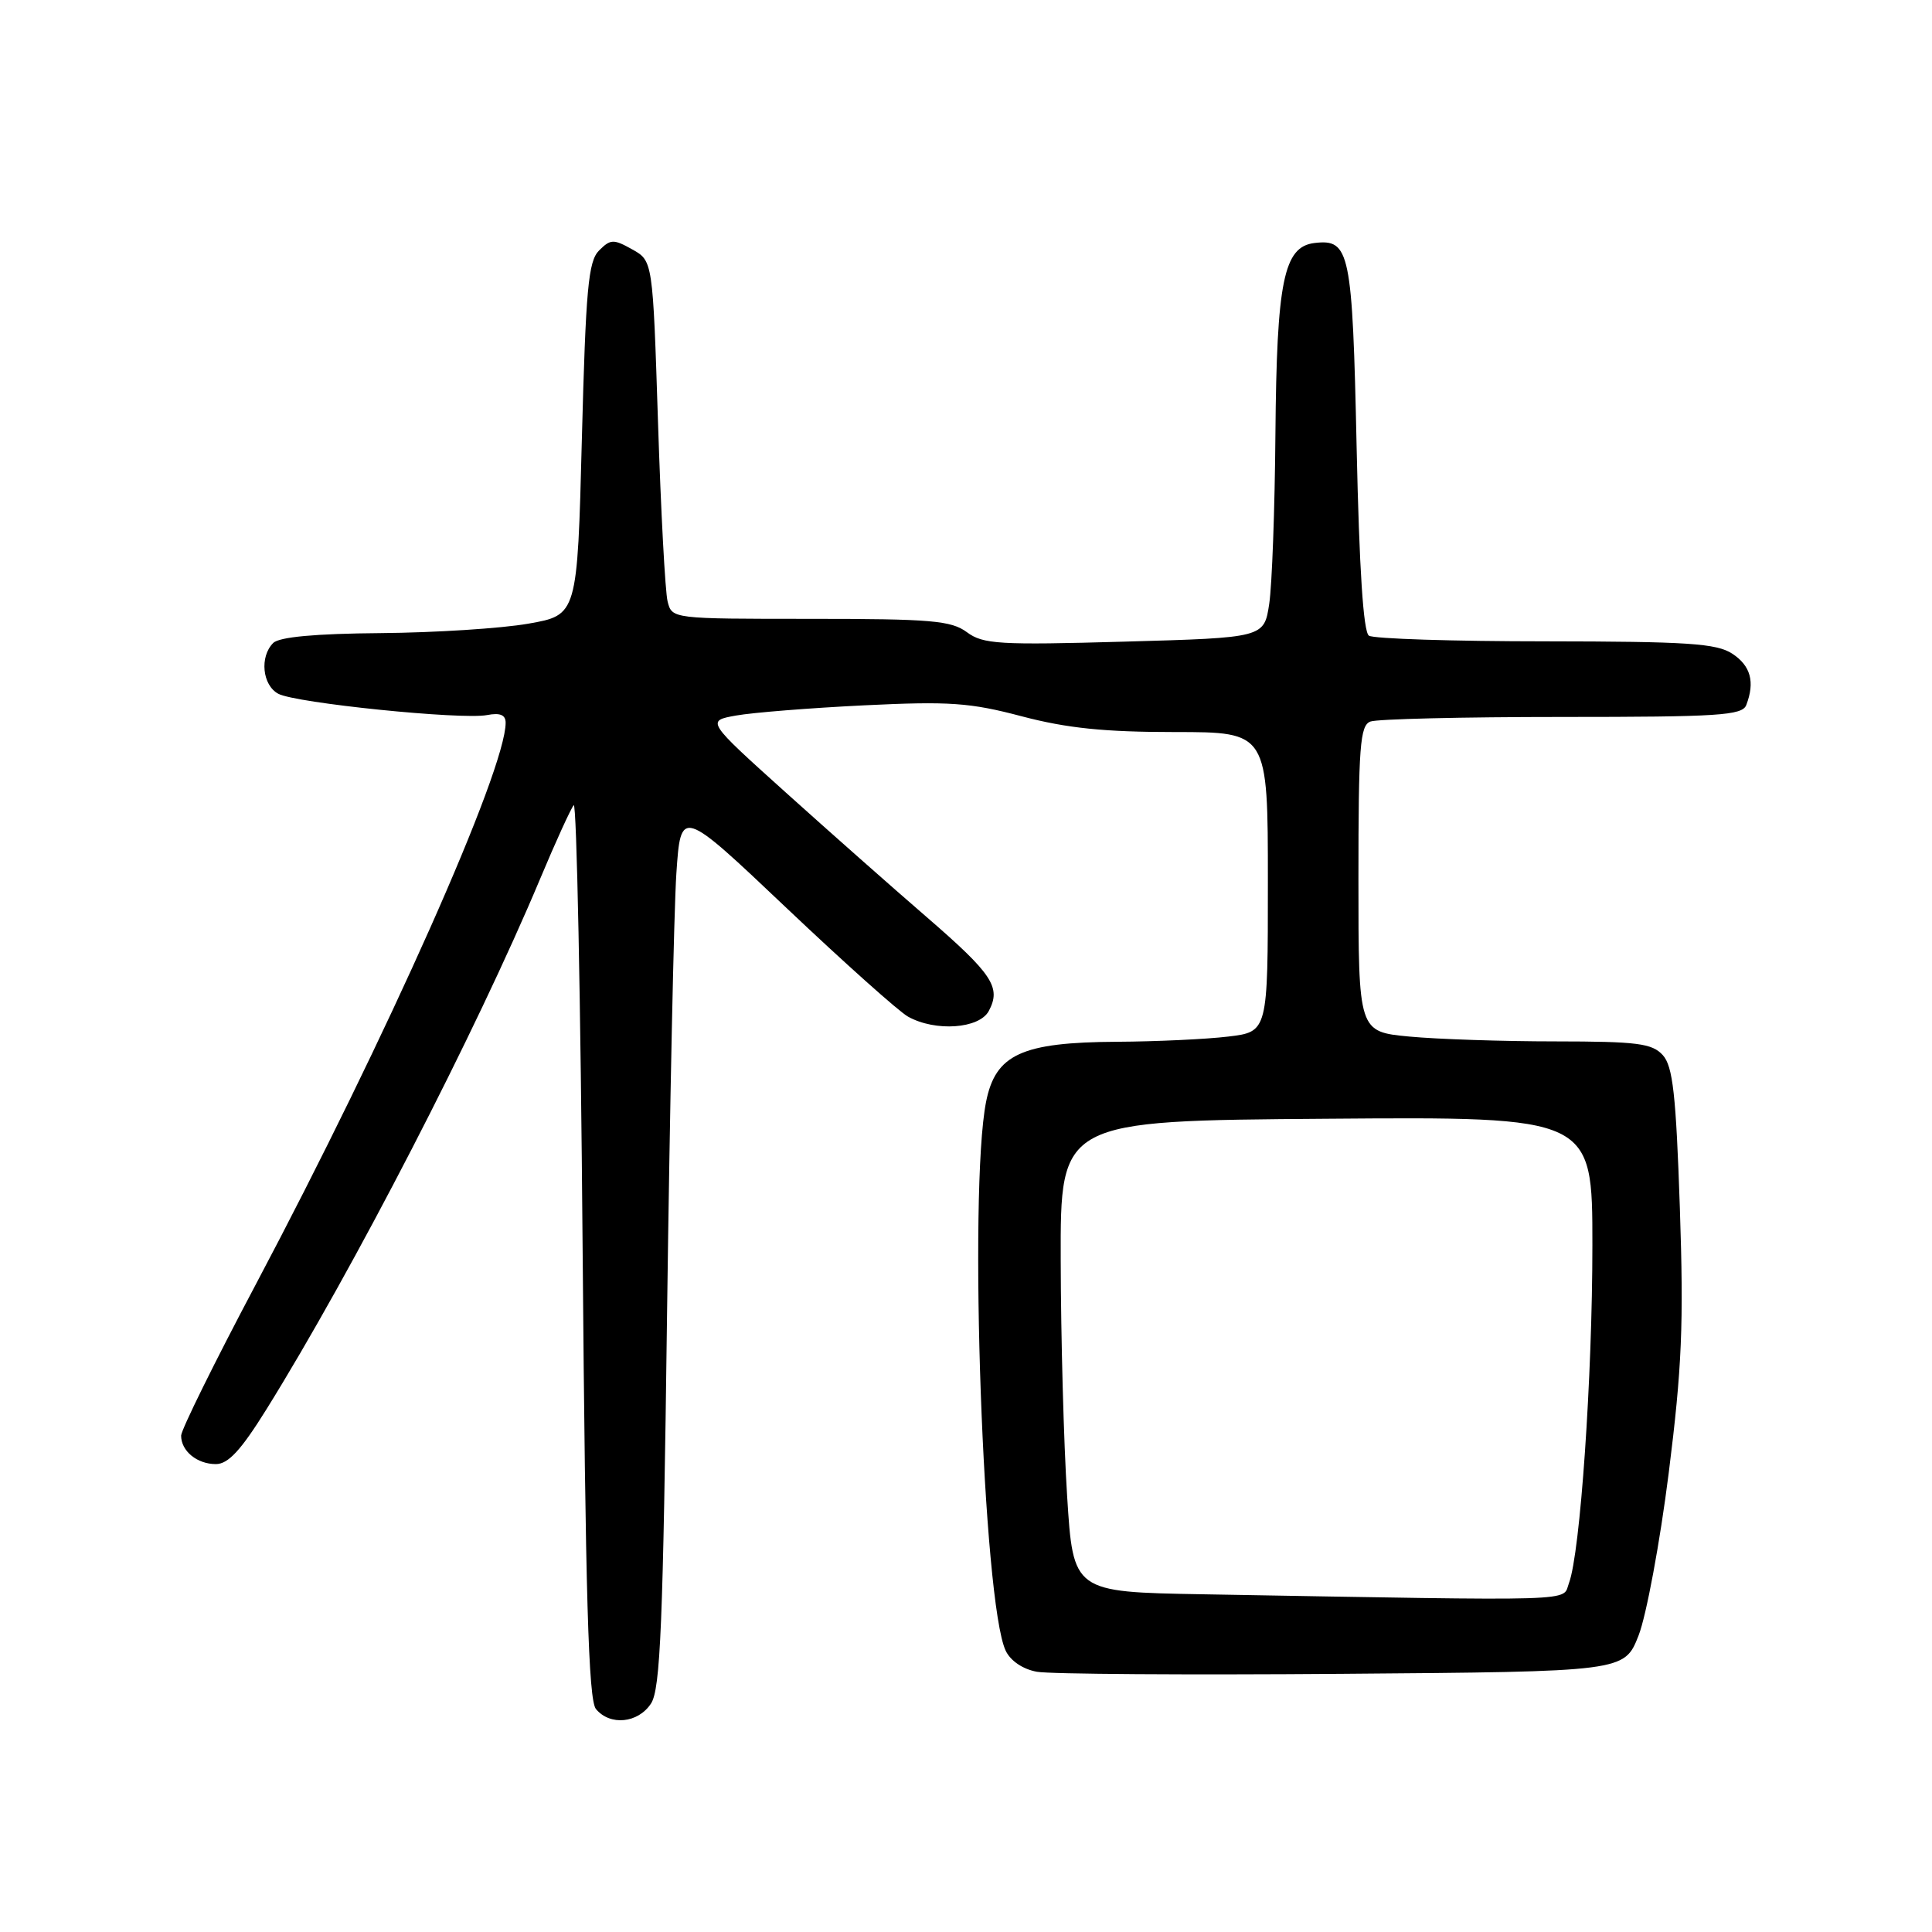 <?xml version="1.0" encoding="UTF-8" standalone="no"?>
<!DOCTYPE svg PUBLIC "-//W3C//DTD SVG 1.1//EN" "http://www.w3.org/Graphics/SVG/1.1/DTD/svg11.dtd" >
<svg xmlns="http://www.w3.org/2000/svg" xmlns:xlink="http://www.w3.org/1999/xlink" version="1.1" viewBox="0 0 256 256">
 <g >
 <path fill="currentColor"
d=" M 86.26 225.73 C 87.51 223.82 87.86 215.35 88.39 173.98 C 88.75 146.76 89.30 120.57 89.62 115.77 C 90.21 107.04 90.21 107.04 104.17 120.27 C 111.85 127.55 119.12 134.05 120.32 134.71 C 123.94 136.73 129.76 136.32 131.02 133.96 C 132.69 130.83 131.52 129.07 122.77 121.50 C 118.31 117.65 109.92 110.23 104.12 105.01 C 93.58 95.52 93.58 95.52 97.54 94.81 C 99.72 94.42 107.35 93.81 114.50 93.46 C 125.80 92.91 128.54 93.10 135.41 94.92 C 141.38 96.49 146.35 97.00 155.66 97.00 C 168.00 97.00 168.00 97.00 168.00 116.86 C 168.00 136.72 168.00 136.72 162.75 137.35 C 159.86 137.70 153.22 138.01 148.00 138.04 C 135.37 138.11 131.91 139.70 130.66 146.00 C 128.31 157.91 130.26 212.40 133.26 218.73 C 133.90 220.08 135.55 221.19 137.41 221.52 C 139.11 221.83 157.32 221.95 177.87 221.79 C 215.24 221.50 215.24 221.50 217.12 216.71 C 218.15 214.07 219.95 204.39 221.11 195.21 C 222.87 181.21 223.11 175.51 222.59 160.06 C 222.08 145.00 221.66 141.29 220.33 139.81 C 218.91 138.25 216.97 138.00 206.10 137.99 C 199.17 137.99 190.46 137.70 186.75 137.35 C 180.00 136.71 180.00 136.71 180.00 116.46 C 180.00 98.92 180.21 96.13 181.58 95.61 C 182.45 95.27 193.88 95.00 206.97 95.00 C 227.77 95.00 230.86 94.80 231.39 93.42 C 232.56 90.37 231.98 88.22 229.54 86.62 C 227.45 85.25 223.60 85.00 204.79 84.98 C 192.53 84.98 182.00 84.64 181.39 84.23 C 180.65 83.75 180.11 75.37 179.76 59.25 C 179.20 33.26 178.86 31.64 174.17 32.20 C 170.10 32.69 169.17 37.24 169.00 57.50 C 168.92 67.40 168.55 77.53 168.18 80.00 C 167.50 84.50 167.50 84.50 149.00 85.02 C 132.37 85.49 130.26 85.36 128.12 83.77 C 126.04 82.23 123.37 82.00 107.38 82.00 C 89.05 82.00 89.04 82.00 88.46 79.69 C 88.14 78.42 87.57 67.75 87.19 55.97 C 86.50 34.57 86.50 34.57 83.78 33.05 C 81.30 31.66 80.90 31.67 79.38 33.19 C 77.95 34.62 77.62 38.24 77.10 58.18 C 76.50 81.50 76.50 81.50 70.00 82.64 C 66.42 83.27 57.63 83.83 50.45 83.89 C 41.77 83.96 37.00 84.40 36.20 85.20 C 34.38 87.02 34.76 90.80 36.88 91.93 C 39.17 93.16 61.14 95.40 64.54 94.75 C 66.26 94.42 67.00 94.72 67.00 95.77 C 67.00 102.05 51.30 137.34 33.90 170.18 C 28.45 180.46 24.00 189.48 24.00 190.23 C 24.00 192.27 26.11 194.00 28.60 194.00 C 30.24 194.00 31.92 192.18 35.30 186.75 C 46.73 168.38 63.12 136.60 71.55 116.50 C 73.62 111.55 75.64 107.14 76.02 106.69 C 76.41 106.24 76.94 132.66 77.20 165.40 C 77.58 211.69 77.97 225.26 78.97 226.46 C 80.84 228.71 84.55 228.34 86.26 225.73 Z  M 159.35 211.25 C 142.20 210.95 142.20 210.95 141.40 198.23 C 140.95 191.23 140.57 177.18 140.55 167.00 C 140.50 148.50 140.50 148.50 175.75 148.24 C 211.00 147.97 211.00 147.97 211.00 164.97 C 211.00 182.49 209.39 205.79 207.90 209.75 C 206.96 212.25 210.39 212.14 159.35 211.25 Z "/>
</g>
</svg>